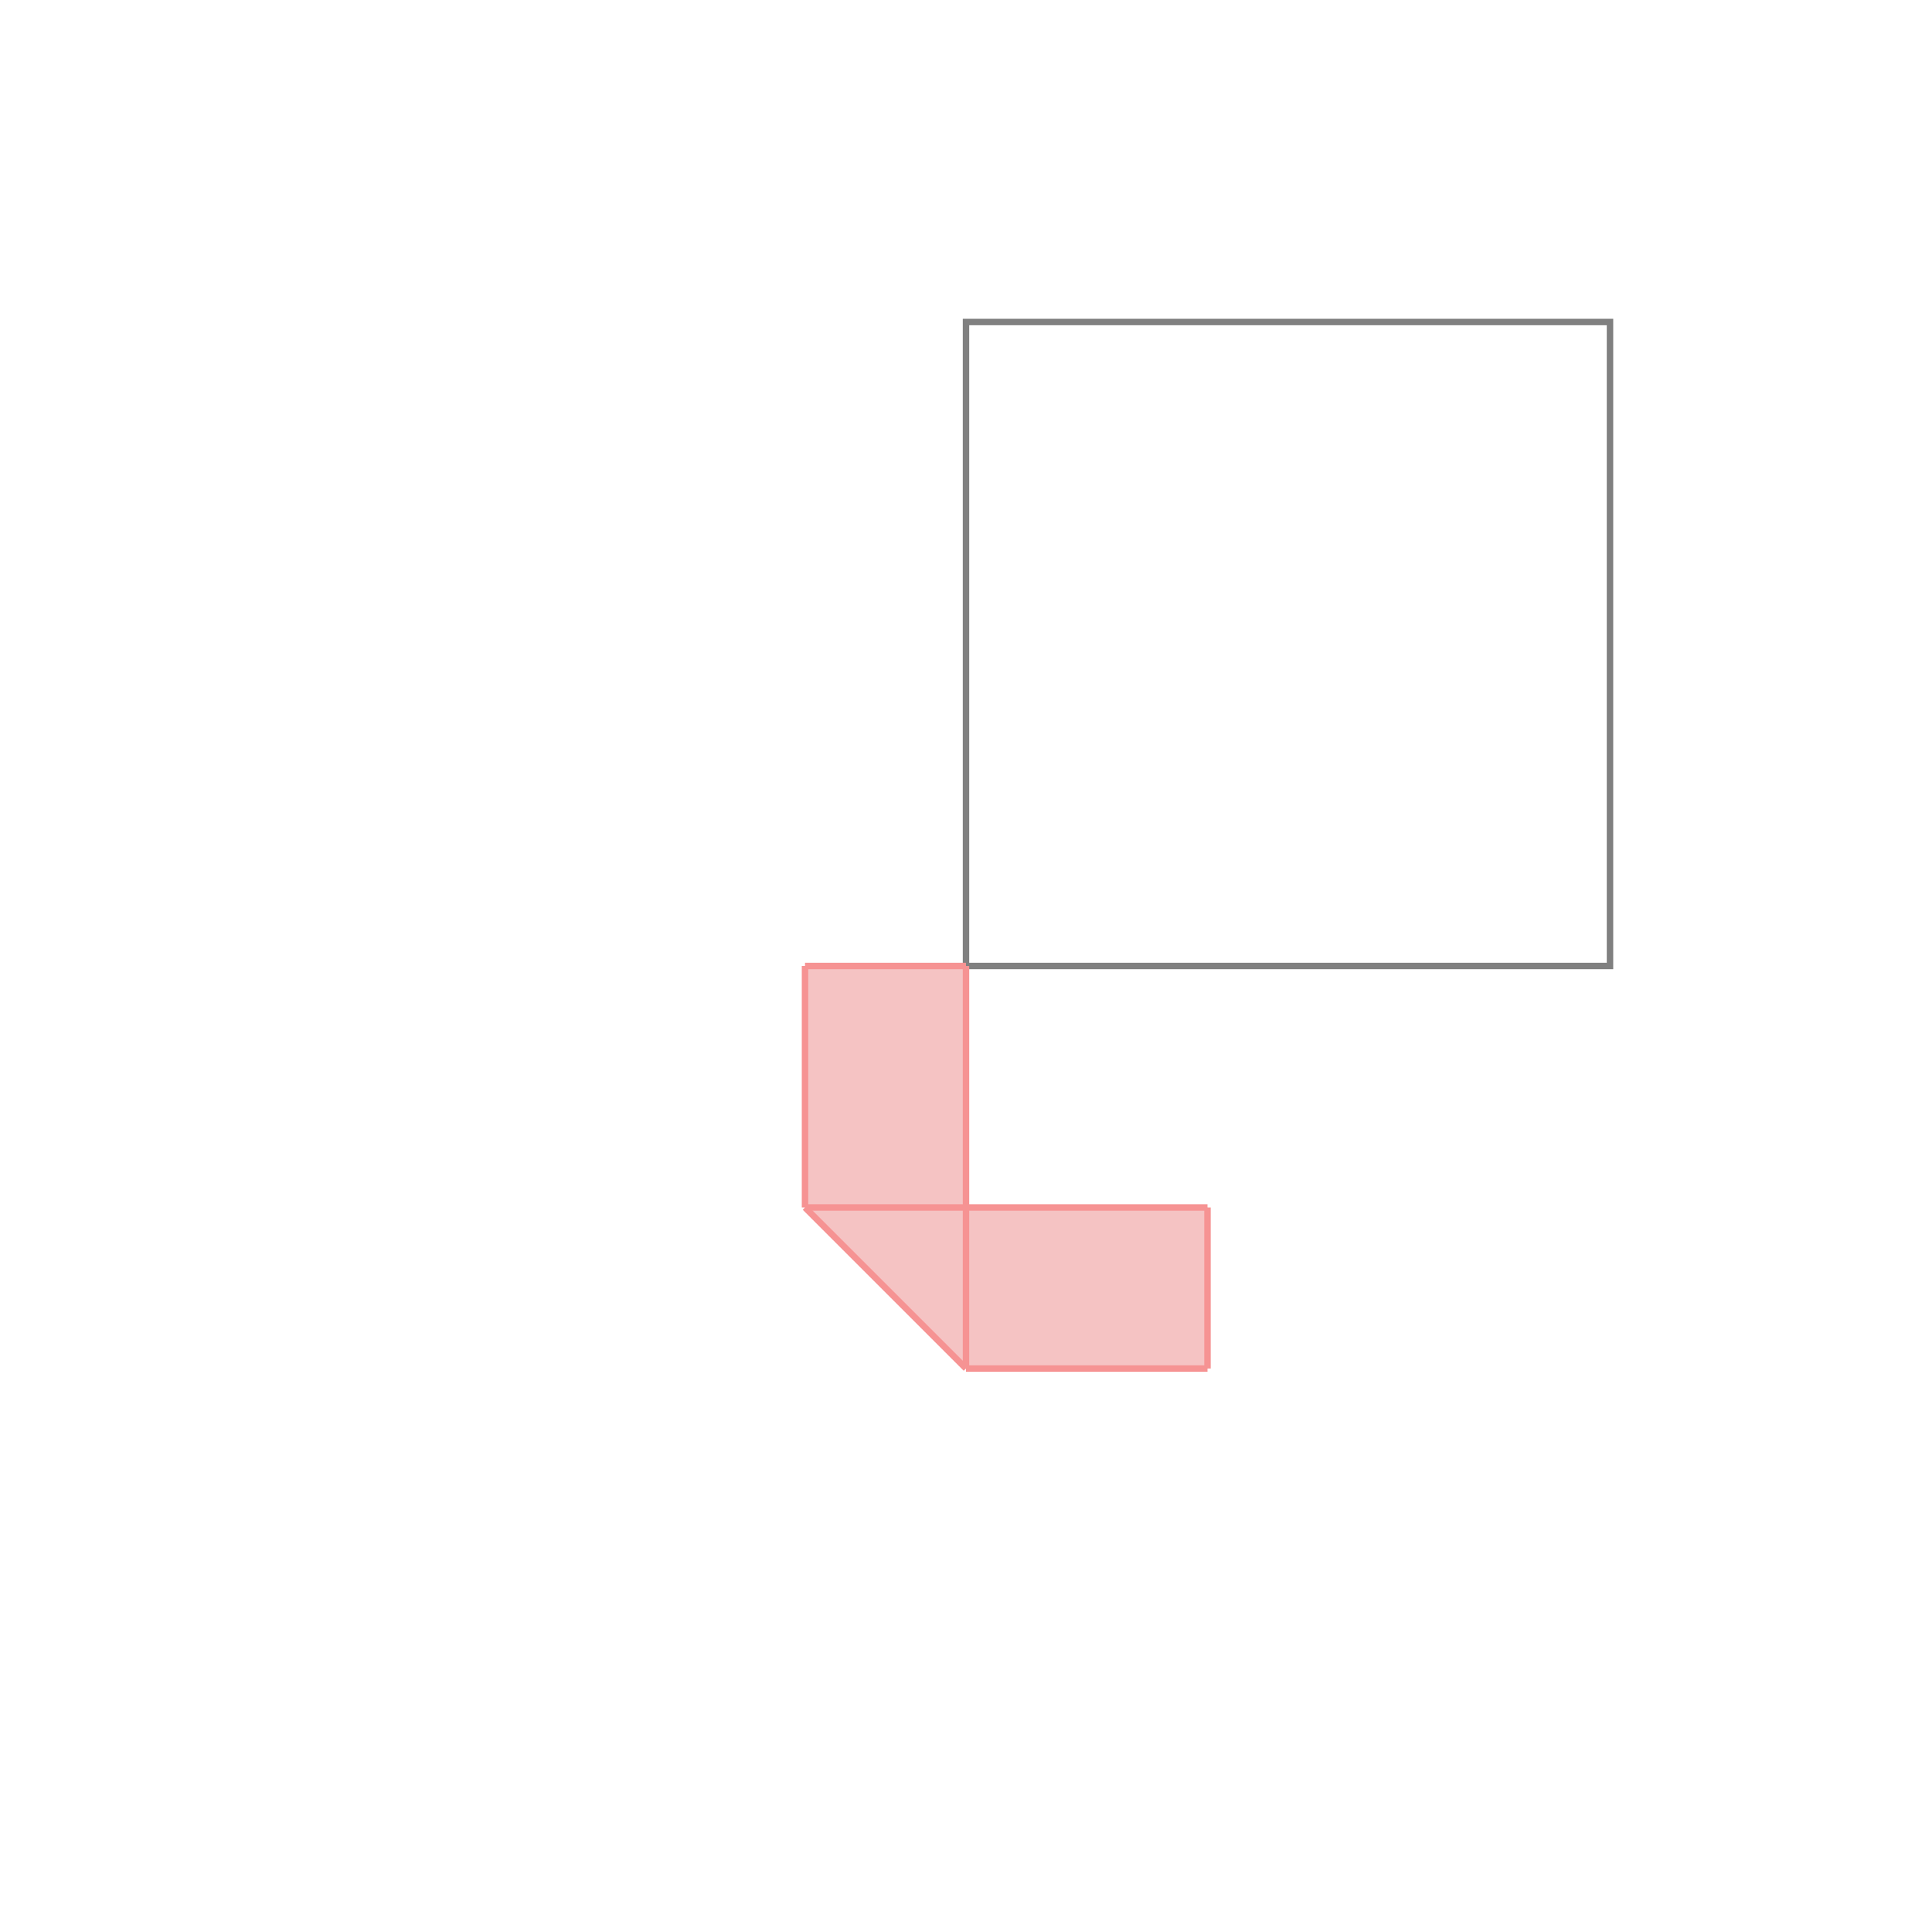 <svg xmlns="http://www.w3.org/2000/svg" viewBox="-1.5 -1.5 3 3">
<g transform="scale(1, -1)">
<path d="M0 -0.625 L0.375 -0.625 L0.375 -0.375 L0 -0.375 L0 0 L-0.25 0 L-0.25 -0.375 z " fill="rgb(245,195,195)" />
<path d="M0 0 L1 0 L1 1 L0 1  z" fill="none" stroke="rgb(128,128,128)" stroke-width="0.01" />
<line x1="0" y1="-0.625" x2="0.375" y2="-0.625" style="stroke:rgb(246,147,147);stroke-width:0.01" />
<line x1="-0.25" y1="-0.375" x2="0.375" y2="-0.375" style="stroke:rgb(246,147,147);stroke-width:0.01" />
<line x1="0" y1="-0.625" x2="-0.25" y2="-0.375" style="stroke:rgb(246,147,147);stroke-width:0.01" />
<line x1="-0.25" y1="-0.375" x2="-0.25" y2="0" style="stroke:rgb(246,147,147);stroke-width:0.01" />
<line x1="-0.25" y1="0" x2="0" y2="0" style="stroke:rgb(246,147,147);stroke-width:0.01" />
<line x1="0" y1="-0.625" x2="0" y2="0" style="stroke:rgb(246,147,147);stroke-width:0.01" />
<line x1="0.375" y1="-0.625" x2="0.375" y2="-0.375" style="stroke:rgb(246,147,147);stroke-width:0.01" />
</g>
</svg>

